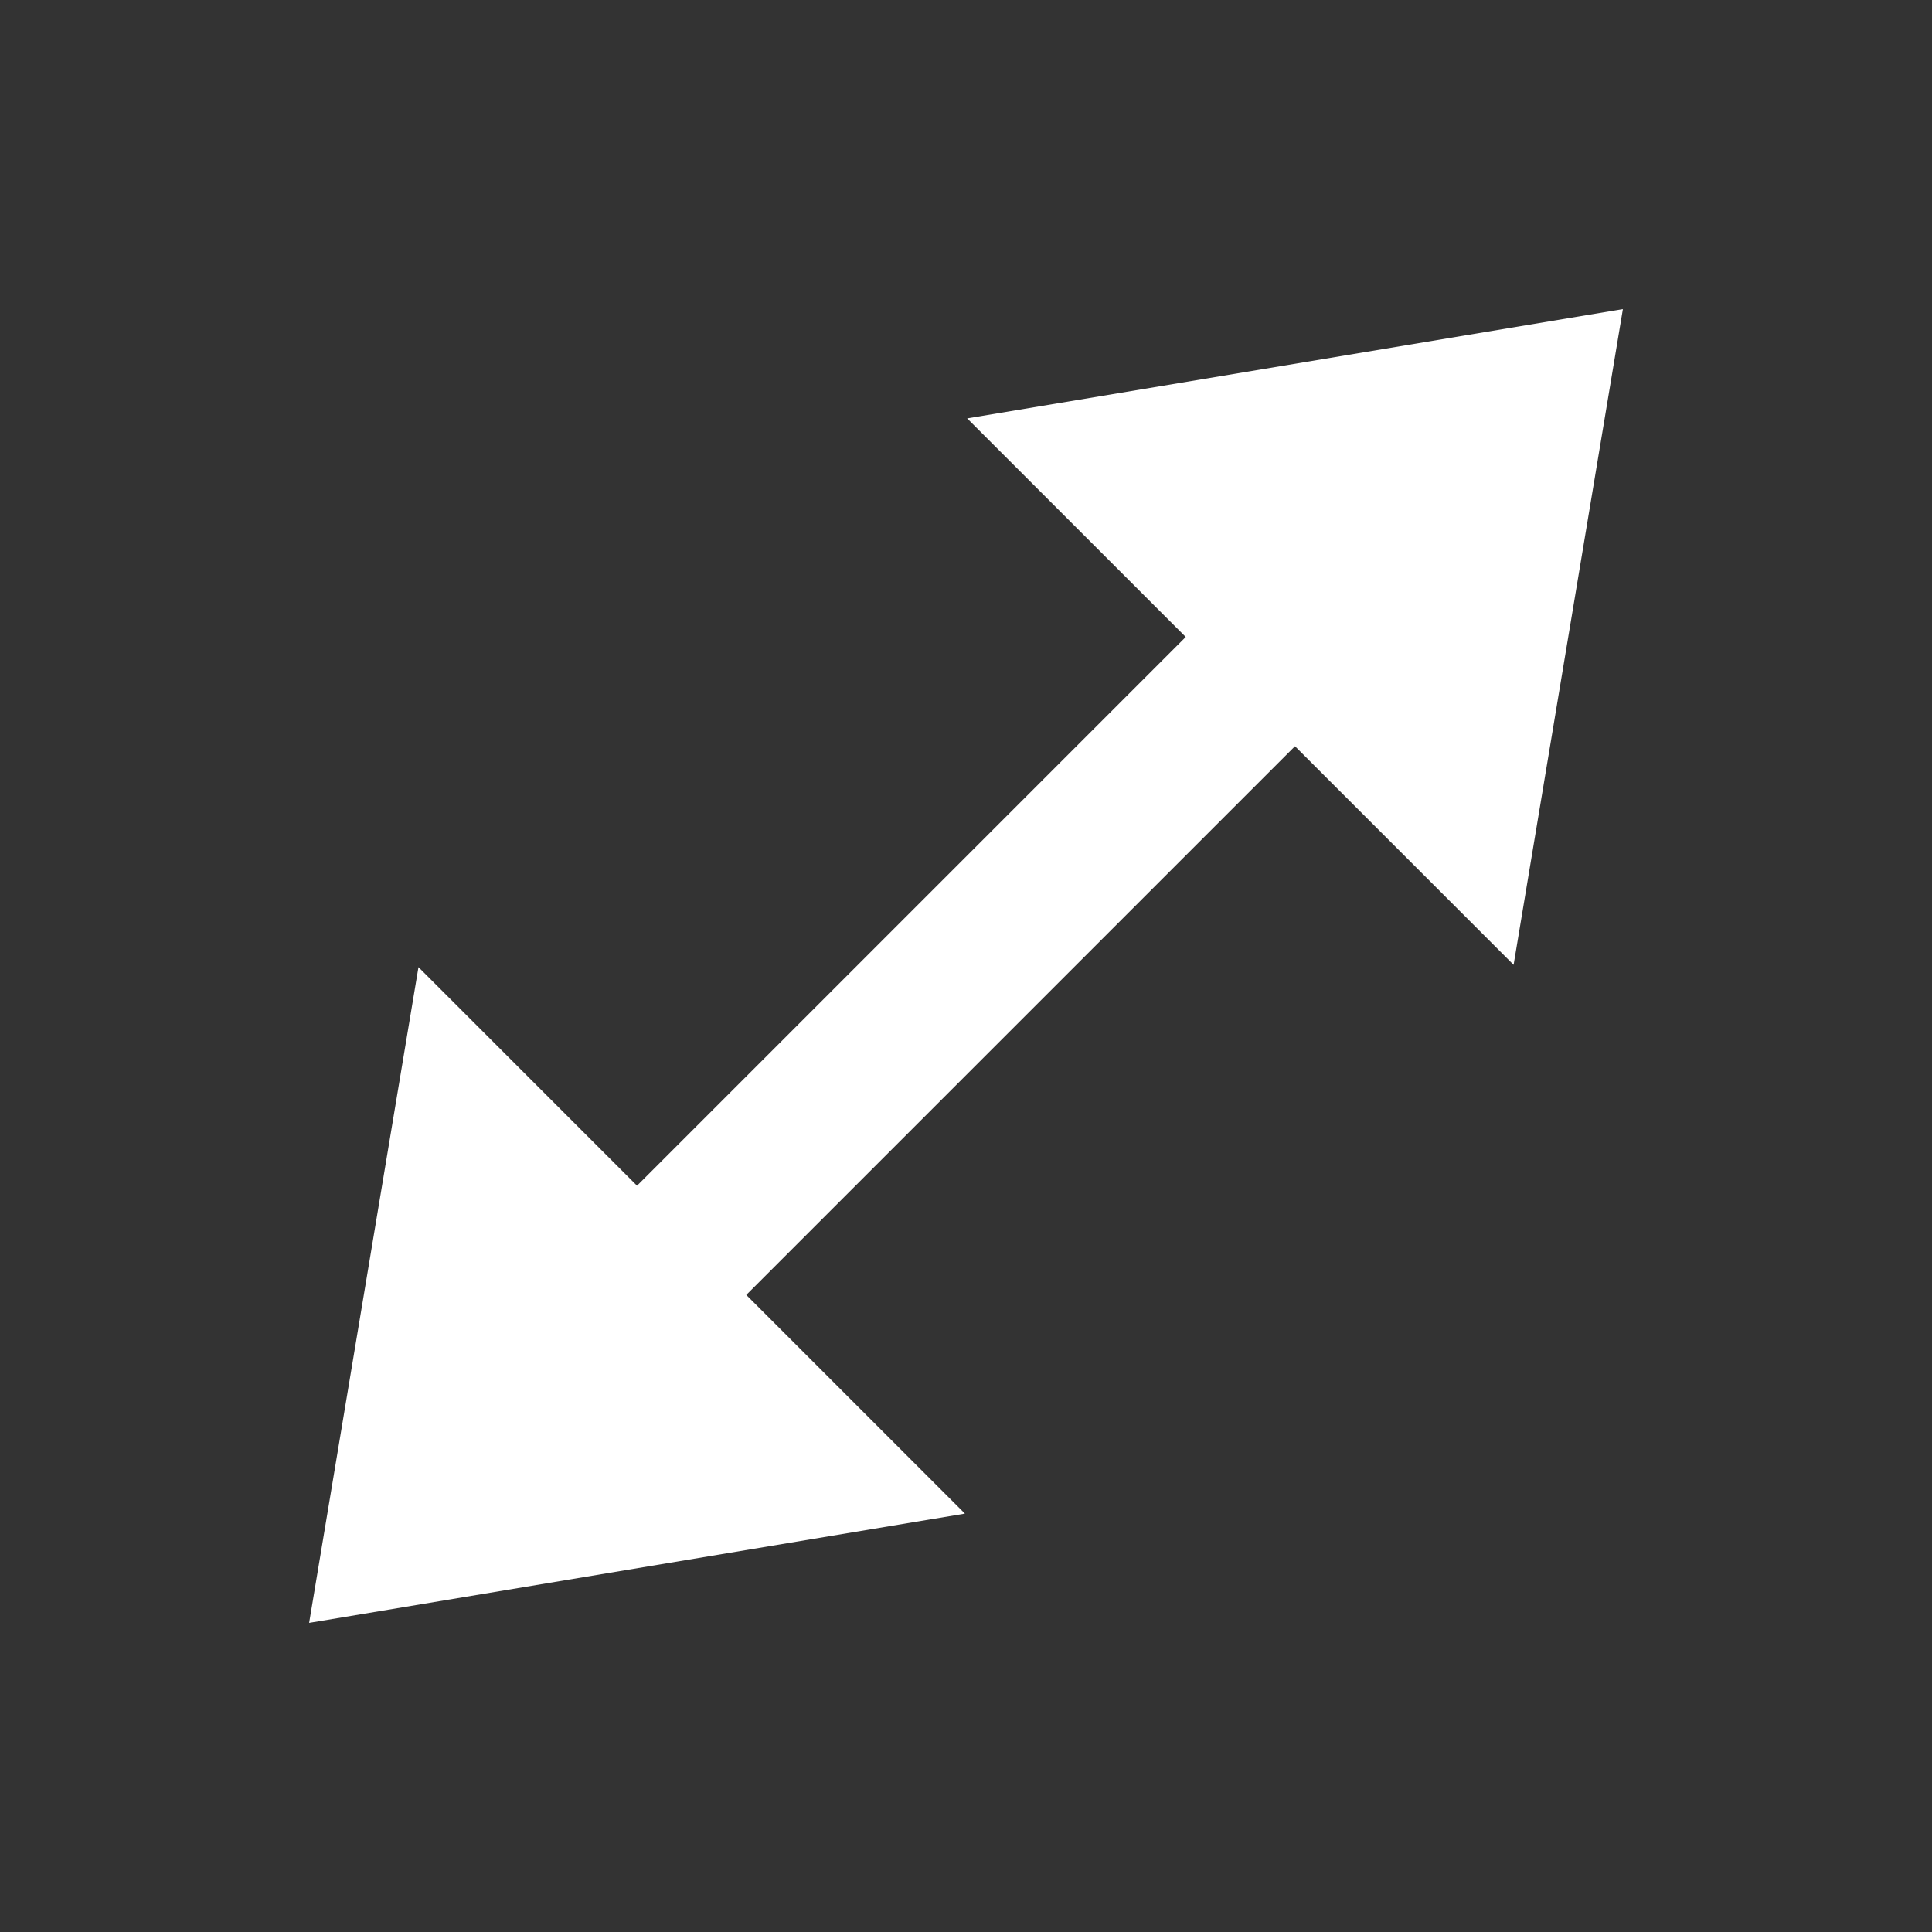<svg width="25" height="25" viewBox="0 0 25 25" fill="none" xmlns="http://www.w3.org/2000/svg">
<rect x="0" y="0" width="25" height="25" fill="#333333" stroke="none"/>
<rect x="6.9" y="16.686" width="15.421" height="1.999" transform="rotate(-45 6.9 16.686)" fill="white"/>
<path d="M21 4L19.586 12.485L12.515 5.414L21 4Z" fill="white"/>
<path d="M4 21L5.415 12.515L12.486 19.586L4 21Z" fill="white"/>
</svg>
